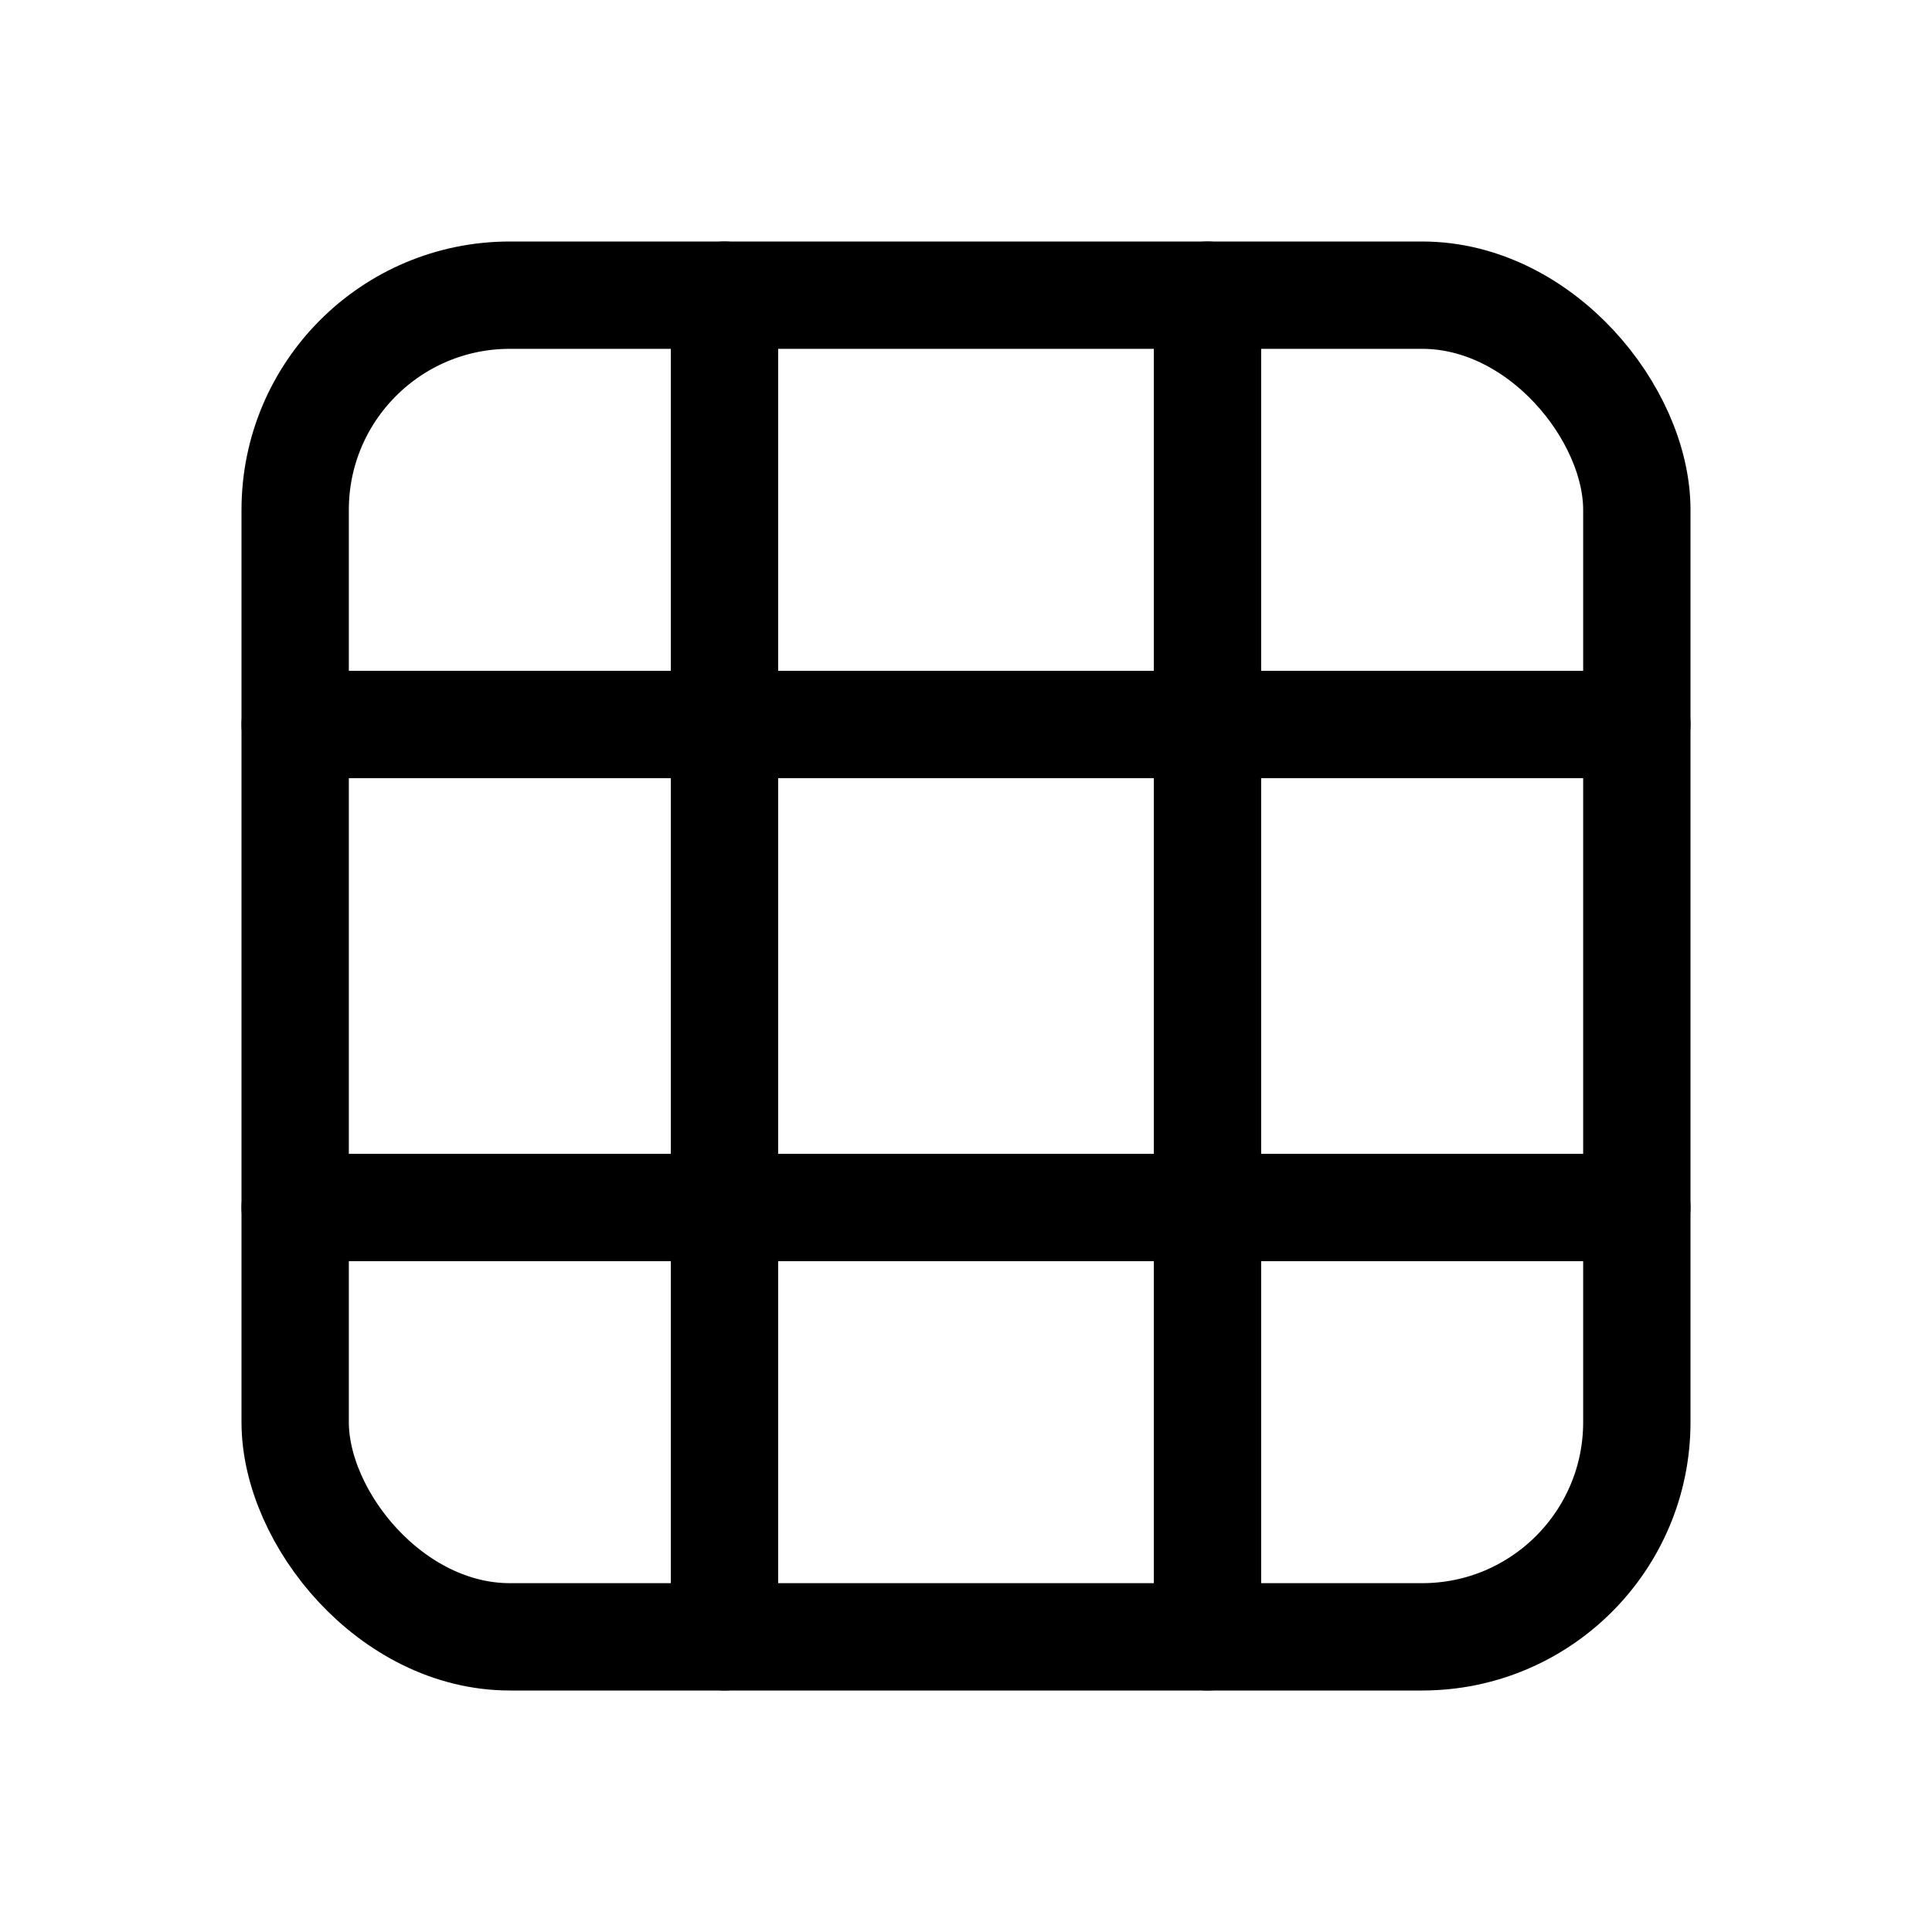 <svg xmlns="http://www.w3.org/2000/svg" height="18" width="18" viewBox="0 0 18 18"><title>square layout grid 6</title><g fill="none" stroke="currentColor" class="nc-icon-wrapper"><line x1="15.25" y1="6.75" x2="2.75" y2="6.75" stroke-linecap="round" stroke-linejoin="round" stroke="currentColor"></line><line x1="15.25" y1="11.25" x2="2.75" y2="11.25" stroke-linecap="round" stroke-linejoin="round" stroke="currentColor"></line><line x1="11.25" y1="15.25" x2="11.25" y2="2.75" stroke-linecap="round" stroke-linejoin="round" stroke="currentColor"></line><line x1="6.75" y1="15.25" x2="6.75" y2="2.75" stroke-linecap="round" stroke-linejoin="round" stroke="currentColor"></line><rect x="2.75" y="2.75" width="12.5" height="12.5" rx="2" ry="2" stroke-linecap="round" stroke-linejoin="round"></rect></g></svg>